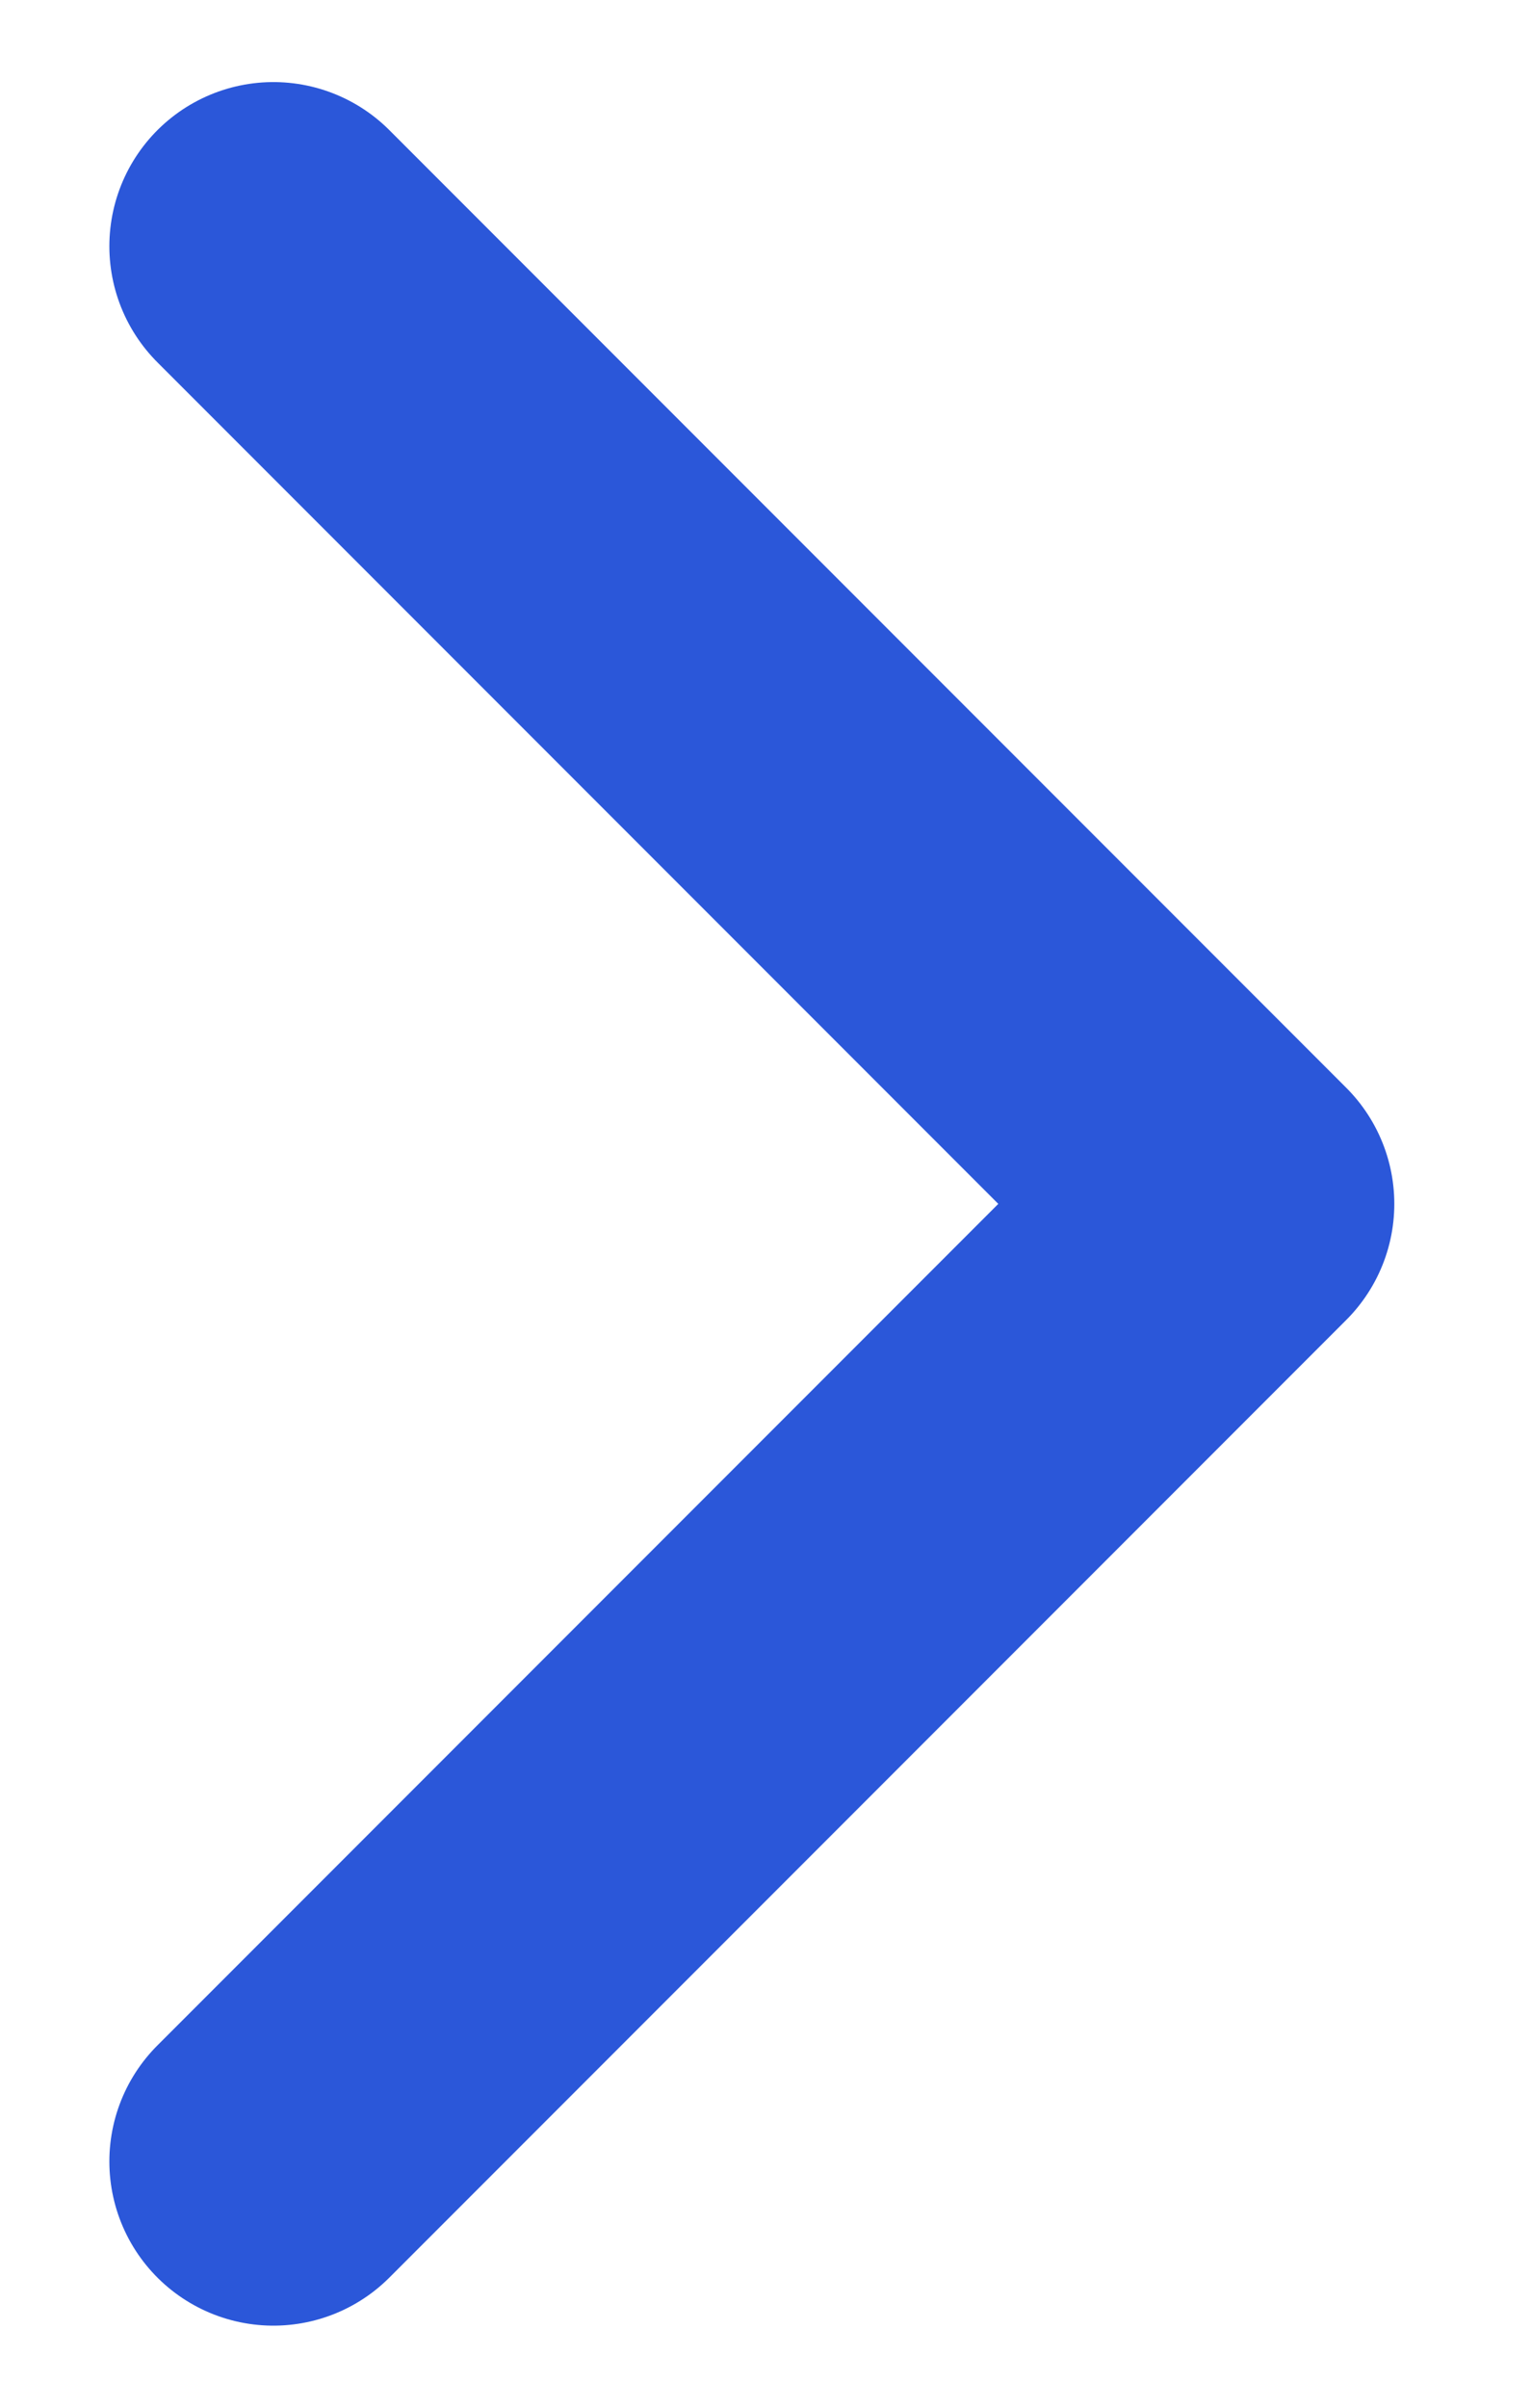 <svg width="7" height="11" viewBox="0 0 7 11" fill="none" xmlns="http://www.w3.org/2000/svg">
<path d="M1.25 1.125L5.625 5.5L1.25 9.875" stroke="#2B57D9" stroke-width="1.5" stroke-linecap="round" stroke-linejoin="round"/>
</svg>
